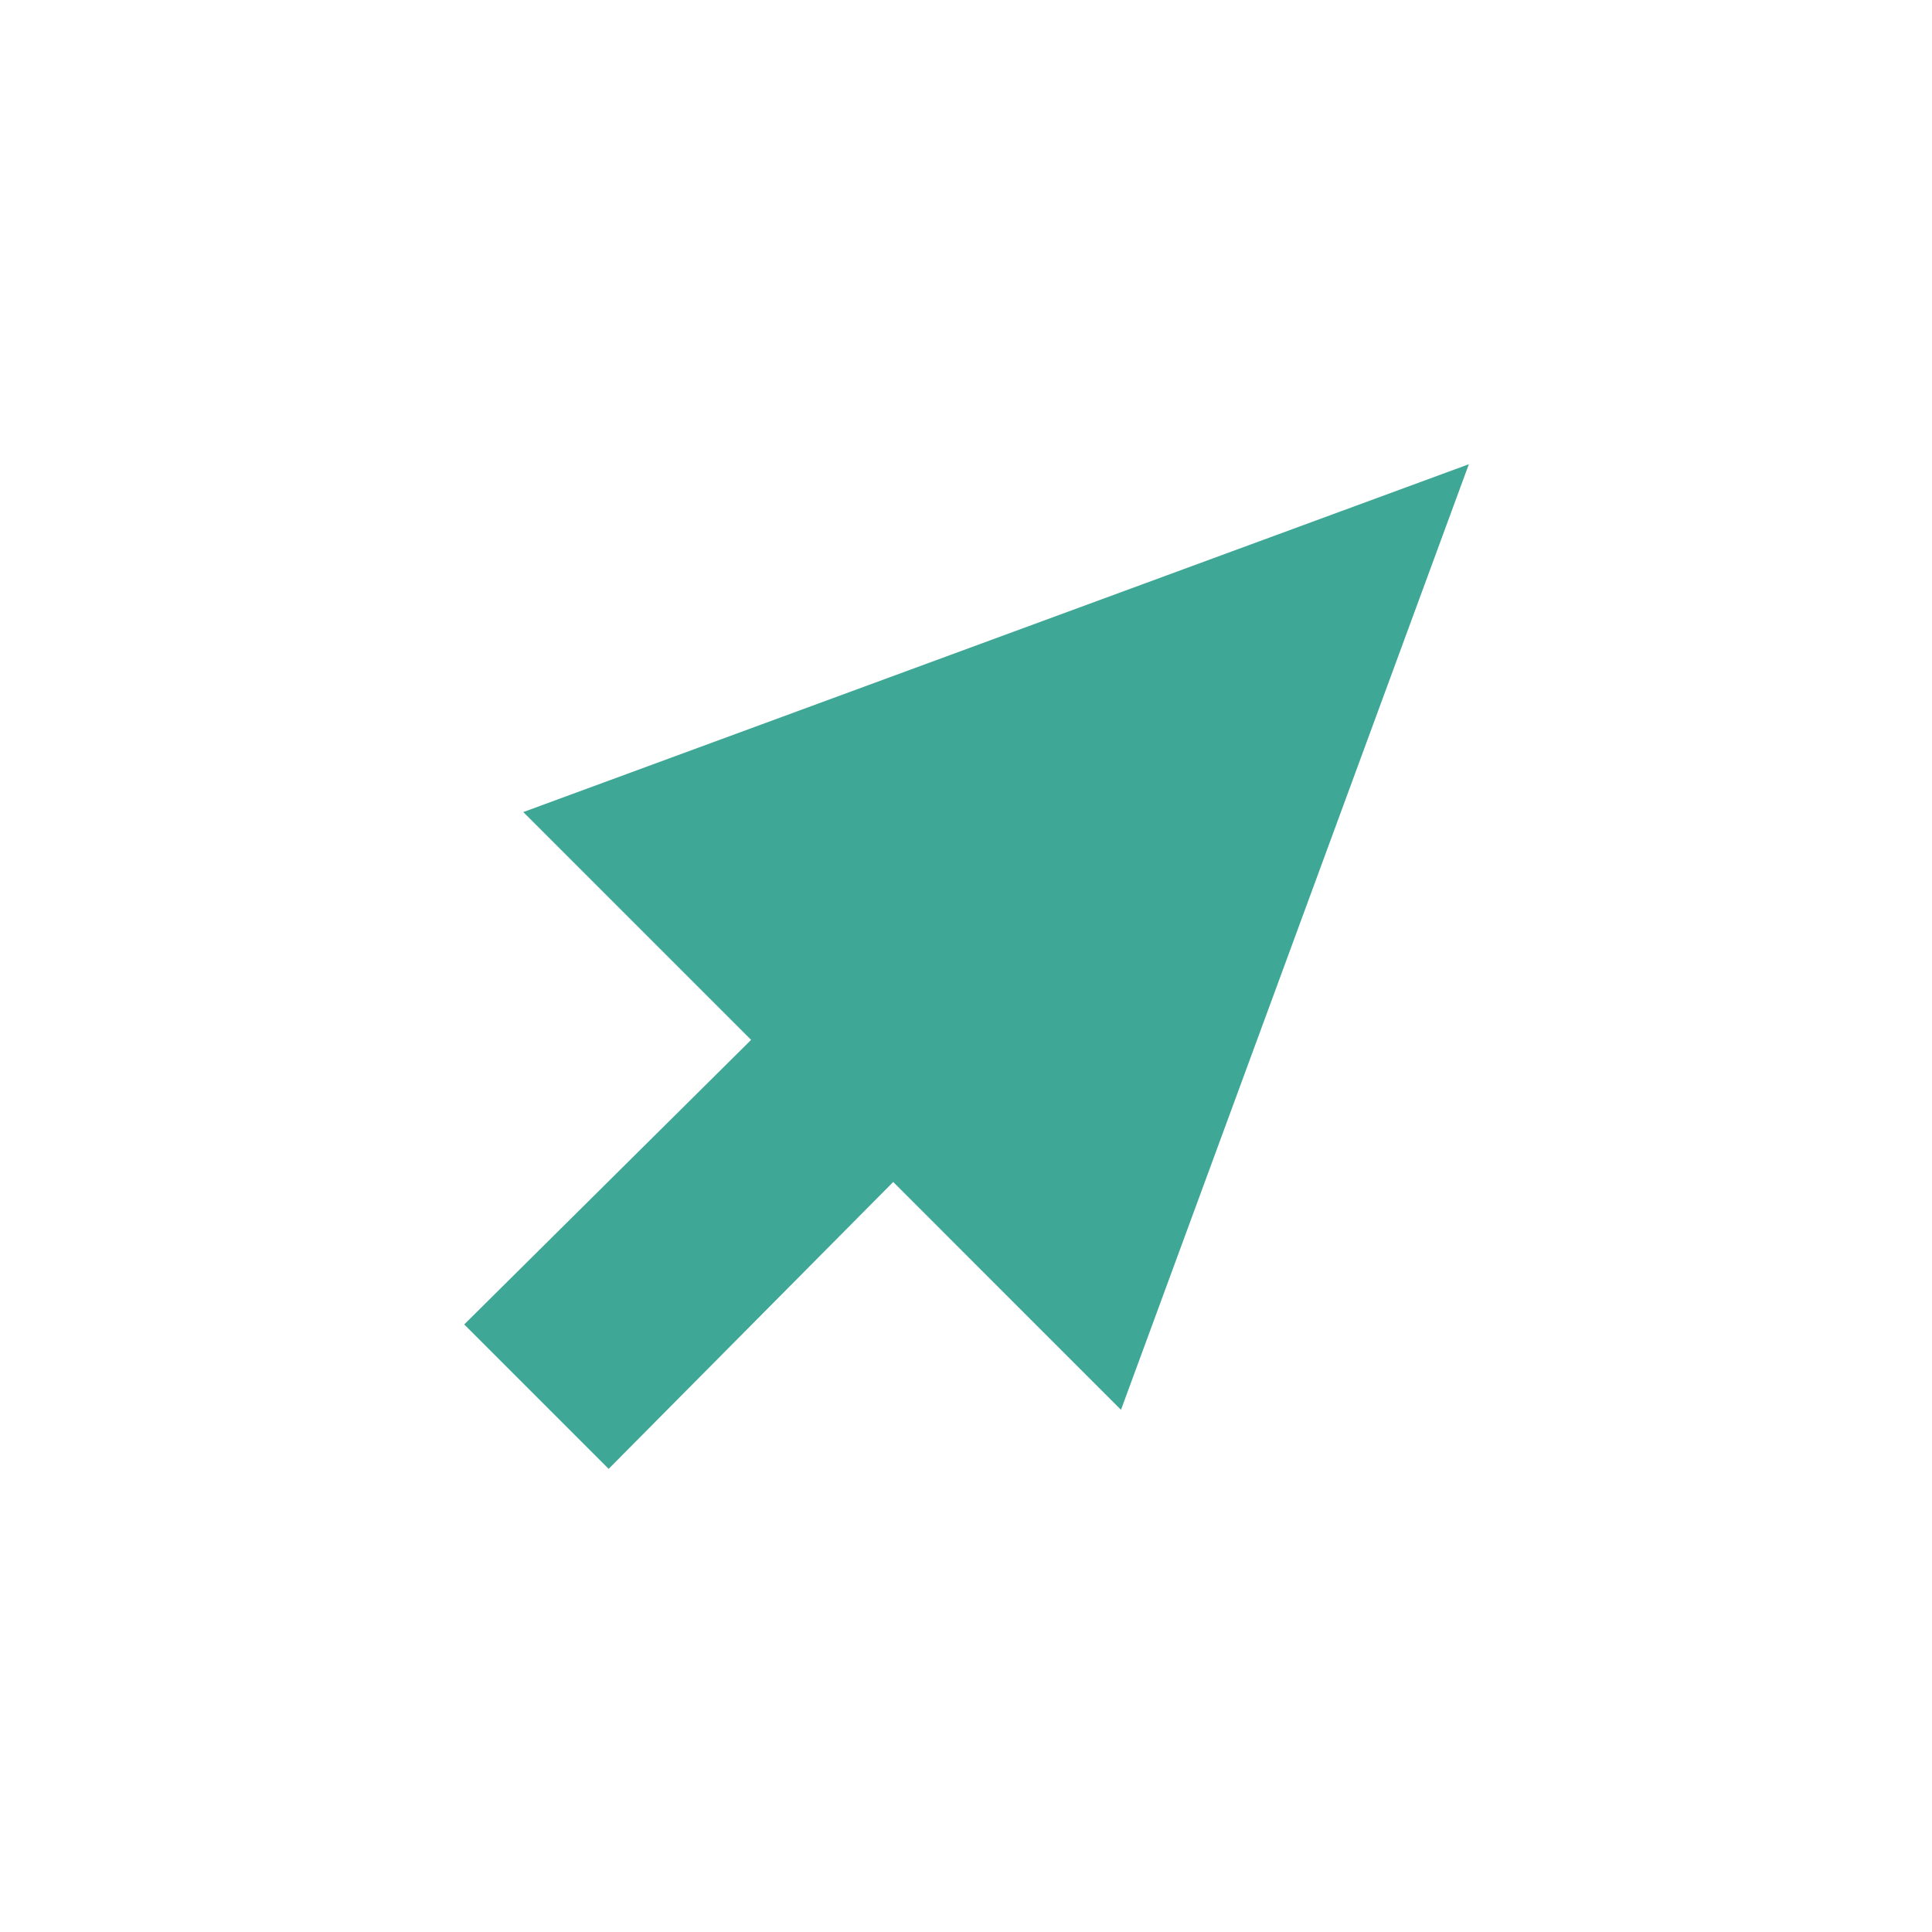 <svg xmlns="http://www.w3.org/2000/svg" xmlns:xlink="http://www.w3.org/1999/xlink" width="500" zoomAndPan="magnify" viewBox="0 0 375 375" height="500" preserveAspectRatio="xMidYMid meet" version="1.0"><defs><clipPath id="92874a8e91"><path d="M 90.105 90.105 L 285.105 90.105 L 285.105 285.105 L 90.105 285.105 Z M 90.105 90.105 " clip-rule="nonzero"/></clipPath></defs><rect x="-37.5" width="450" fill="#ffffff" y="-37.5" height="450" fill-opacity="1"/><rect x="-37.5" width="450" fill="#ffffff" y="-37.5" height="450" fill-opacity="1"/><rect x="-37.5" width="450" fill="#ffffff" y="-37.5" height="450" fill-opacity="1"/><g clip-path="url(#92874a8e91)"><path fill="#3fa796" d="M 285.105 90.105 L 217.586 273.641 L 173.371 229.422 L 118.137 285.105 L 90.105 257.074 L 145.789 201.84 L 101.57 157.621 Z M 285.105 90.105 " fill-opacity="1" fill-rule="evenodd"/></g></svg>
